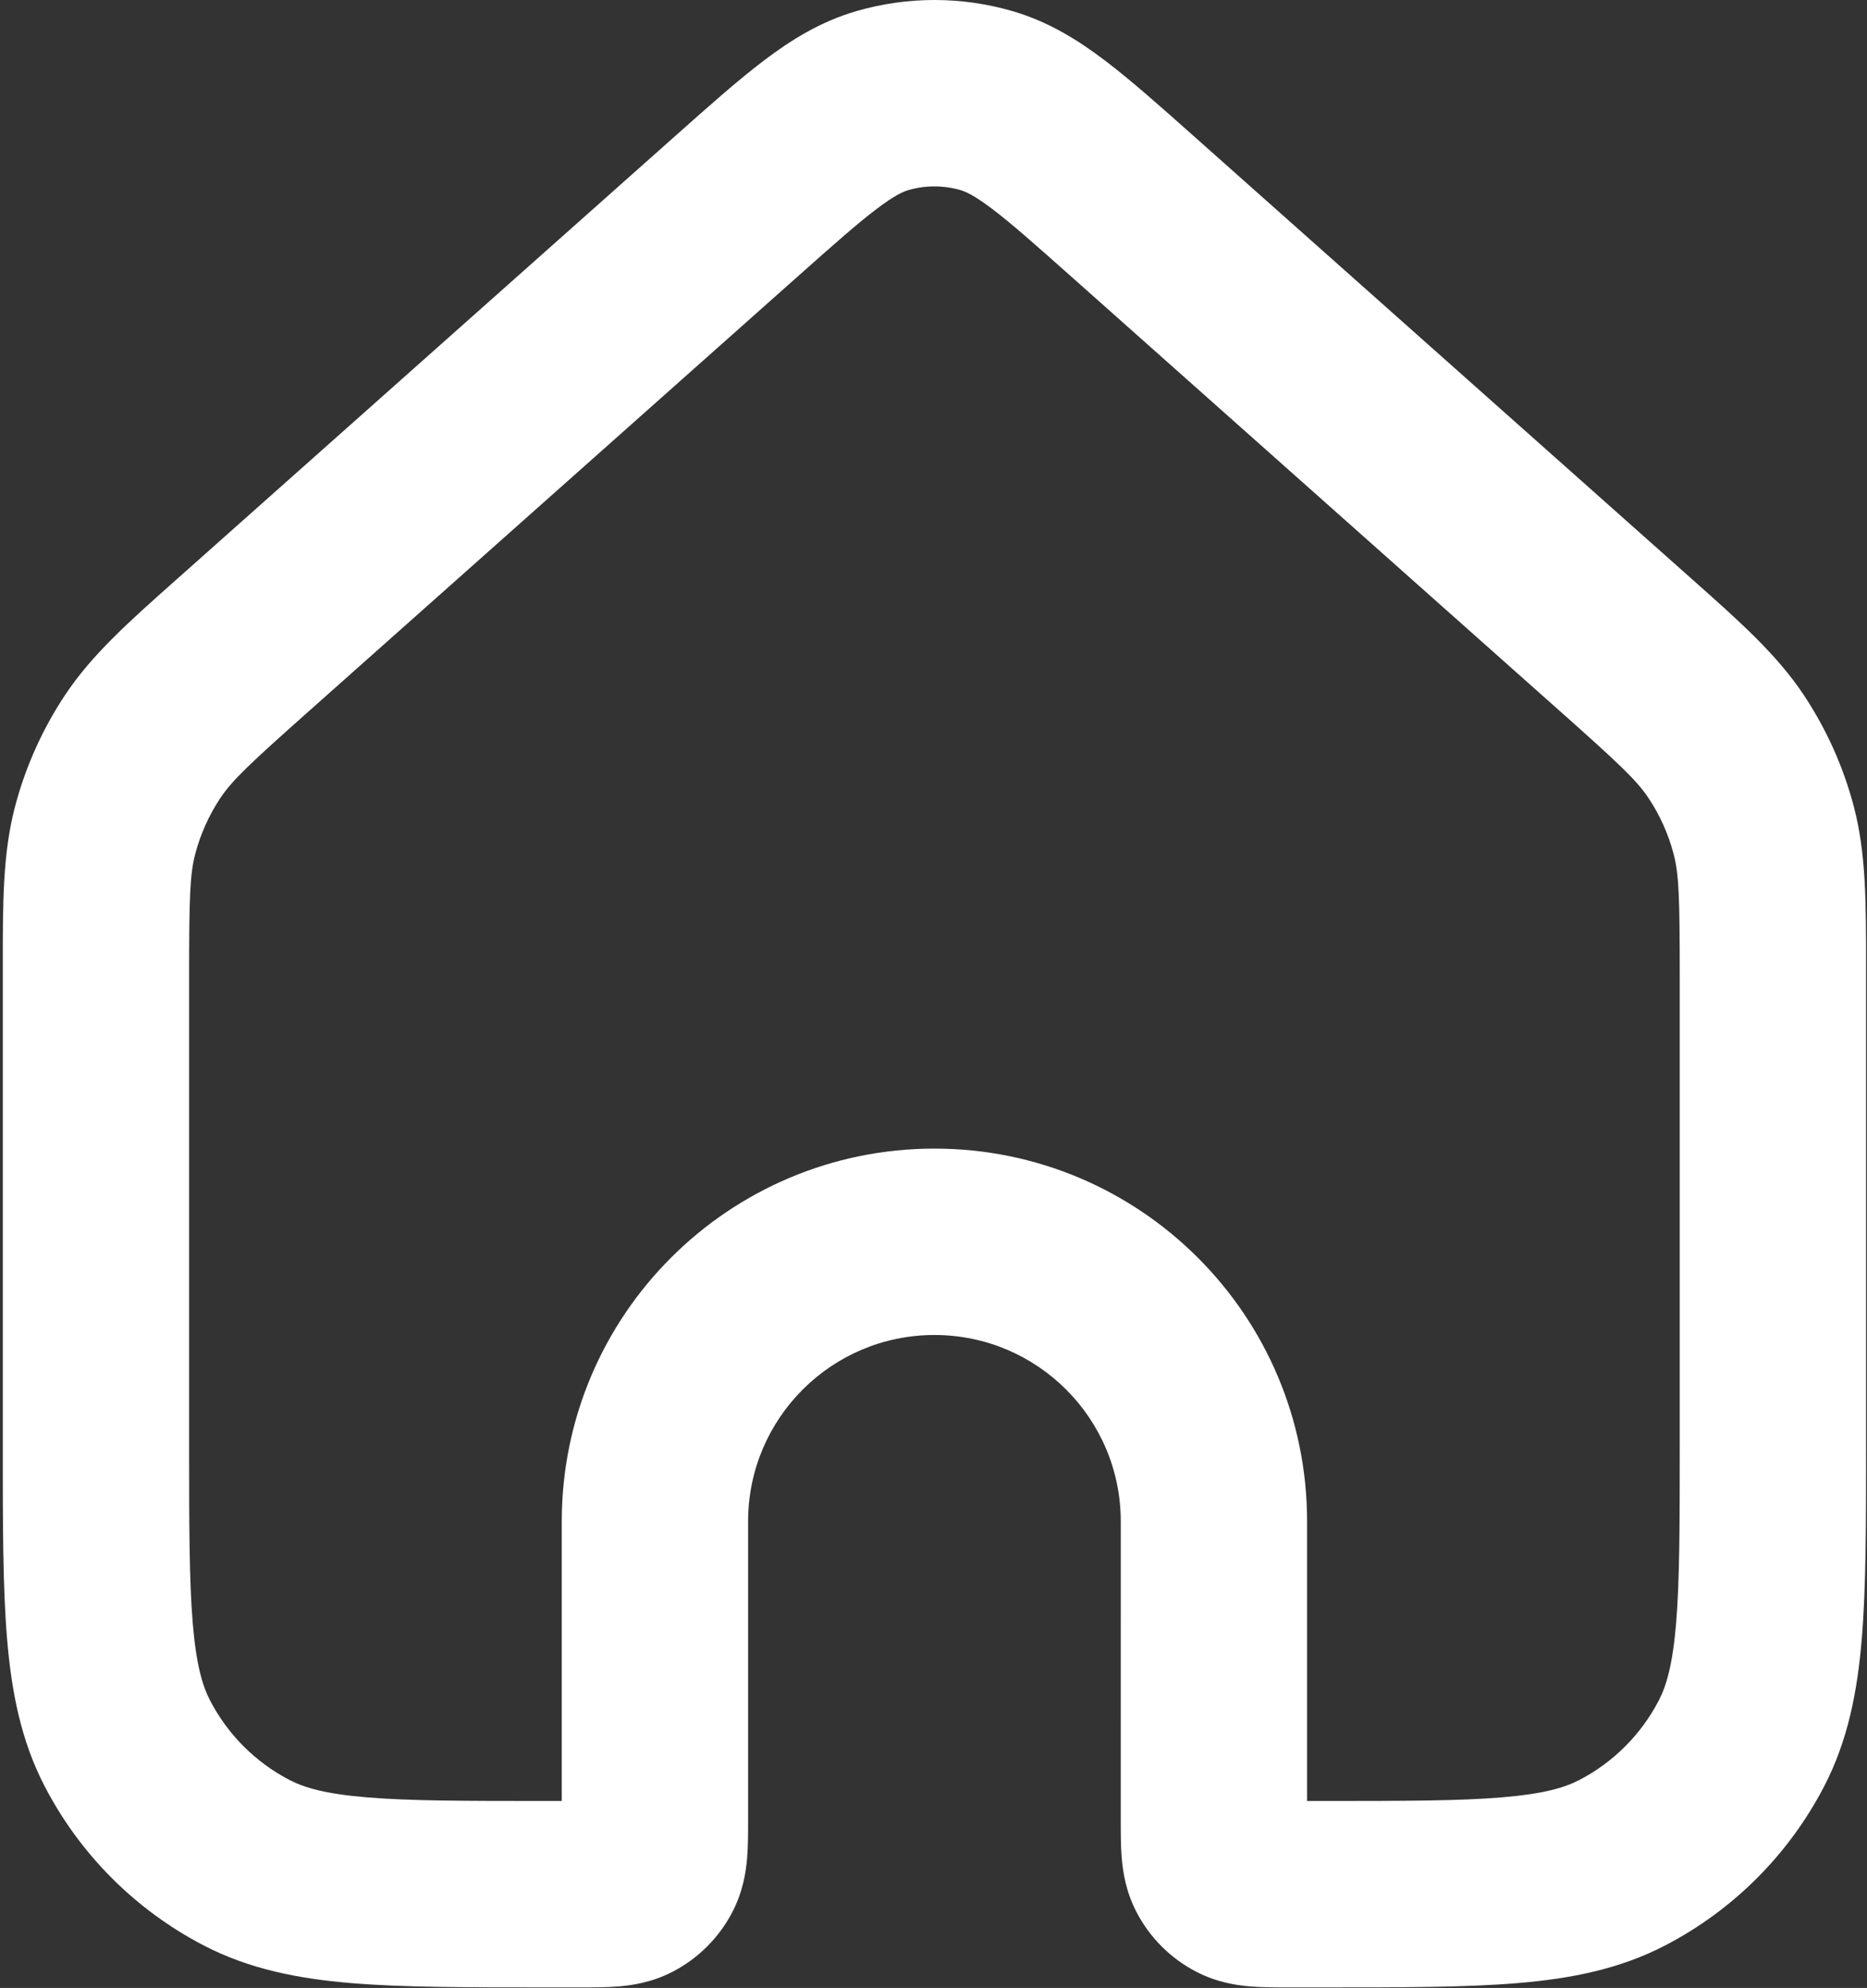 <svg width="668" height="711" viewBox="0 0 668 711" fill="none" xmlns="http://www.w3.org/2000/svg">
<rect x="0" y="0" width="668" height="711" fill="#333333" stroke="none"/>
<path fill-rule="evenodd" clip-rule="evenodd" d="M343.653 67.996C337.567 66.224 331.1 66.224 325.01 67.996C323.26 68.507 320.18 69.783 313.63 74.742C306.743 79.957 298.31 87.421 285.17 99.102L110.515 254.35C89.103 273.383 83.033 279.123 78.813 285.47C74.754 291.576 71.73 298.31 69.863 305.4C67.922 312.773 67.665 321.12 67.665 349.77V516.47C67.665 545.503 67.692 565.24 68.958 580.486C70.191 595.336 72.425 602.916 75.171 608.2C81.496 620.376 91.424 630.306 103.6 636.63C108.886 639.376 116.466 641.61 131.314 642.843C146.56 644.11 166.298 644.136 195.332 644.136H200.998V544.136C200.998 470.5 260.694 410.803 334.333 410.803C407.97 410.803 467.667 470.5 467.667 544.136V644.136H473.333C502.367 644.136 522.103 644.11 537.35 642.843C552.197 641.61 559.777 639.376 565.063 636.63C577.24 630.306 587.167 620.376 593.493 608.2C596.24 602.916 598.473 595.336 599.707 580.486C600.97 565.24 601 545.503 601 516.47V349.77C601 321.12 600.743 312.773 598.8 305.4C596.933 298.31 593.91 291.576 589.85 285.47C585.63 279.123 579.56 273.383 558.15 254.35L383.493 99.102C370.353 87.421 361.92 79.957 355.033 74.742C348.483 69.783 345.403 68.507 343.653 67.996ZM306.37 3.989C324.633 -1.329 344.03 -1.329 362.293 3.989C374.963 7.679 385.47 14.168 395.273 21.591C404.507 28.581 414.907 37.825 426.88 48.468L602.44 204.523C603.387 205.363 604.317 206.191 605.24 207.009C622.63 222.45 635.763 234.115 645.37 248.562C653.487 260.775 659.537 274.243 663.27 288.426C667.687 305.203 667.68 322.77 667.667 346.023C667.667 347.256 667.667 348.503 667.667 349.77V517.87C667.667 545.153 667.667 567.673 666.143 586.006C664.563 605.05 661.167 622.546 652.653 638.933C640.003 663.286 620.147 683.14 595.797 695.79C579.407 704.303 561.913 707.7 542.867 709.28C524.533 710.803 502.017 710.803 474.73 710.803H461.167C460.907 710.803 460.647 710.803 460.38 710.803C456.343 710.803 451.523 710.806 447.277 710.453C442.353 710.046 435.307 708.996 427.95 705.173C418.817 700.43 411.37 692.983 406.627 683.853C402.807 676.493 401.757 669.446 401.347 664.523C400.993 660.28 400.997 655.456 400.997 651.42L401 544.136C401 507.316 371.15 477.47 334.333 477.47C297.513 477.47 267.665 507.316 267.665 544.136L267.665 651.42C267.667 655.456 267.67 660.28 267.316 664.523C266.907 669.446 265.857 676.493 262.036 683.853C257.292 692.983 249.846 700.43 240.714 705.173C233.357 708.996 226.31 710.046 221.387 710.453C217.141 710.806 212.32 710.803 208.282 710.803C208.018 710.803 207.756 710.803 207.498 710.803H193.933C166.648 710.803 144.13 710.803 125.796 709.28C106.751 707.7 89.256 704.303 72.868 695.79C48.516 683.14 28.66 663.286 16.01 638.933C7.497 622.546 4.102 605.05 2.52 586.006C0.998 567.673 0.998 545.153 0.998 517.87V349.77C0.998 348.503 0.998 347.256 0.997 346.023C0.985 322.77 0.976 305.203 5.393 288.426C9.128 274.243 15.176 260.775 23.295 248.562C32.899 234.115 46.035 222.45 63.424 207.01C64.345 206.191 65.278 205.363 66.224 204.523L241.785 48.468C253.758 37.825 264.156 28.581 273.39 21.591C283.193 14.168 293.7 7.679 306.37 3.989Z" fill="white"/>
</svg>
